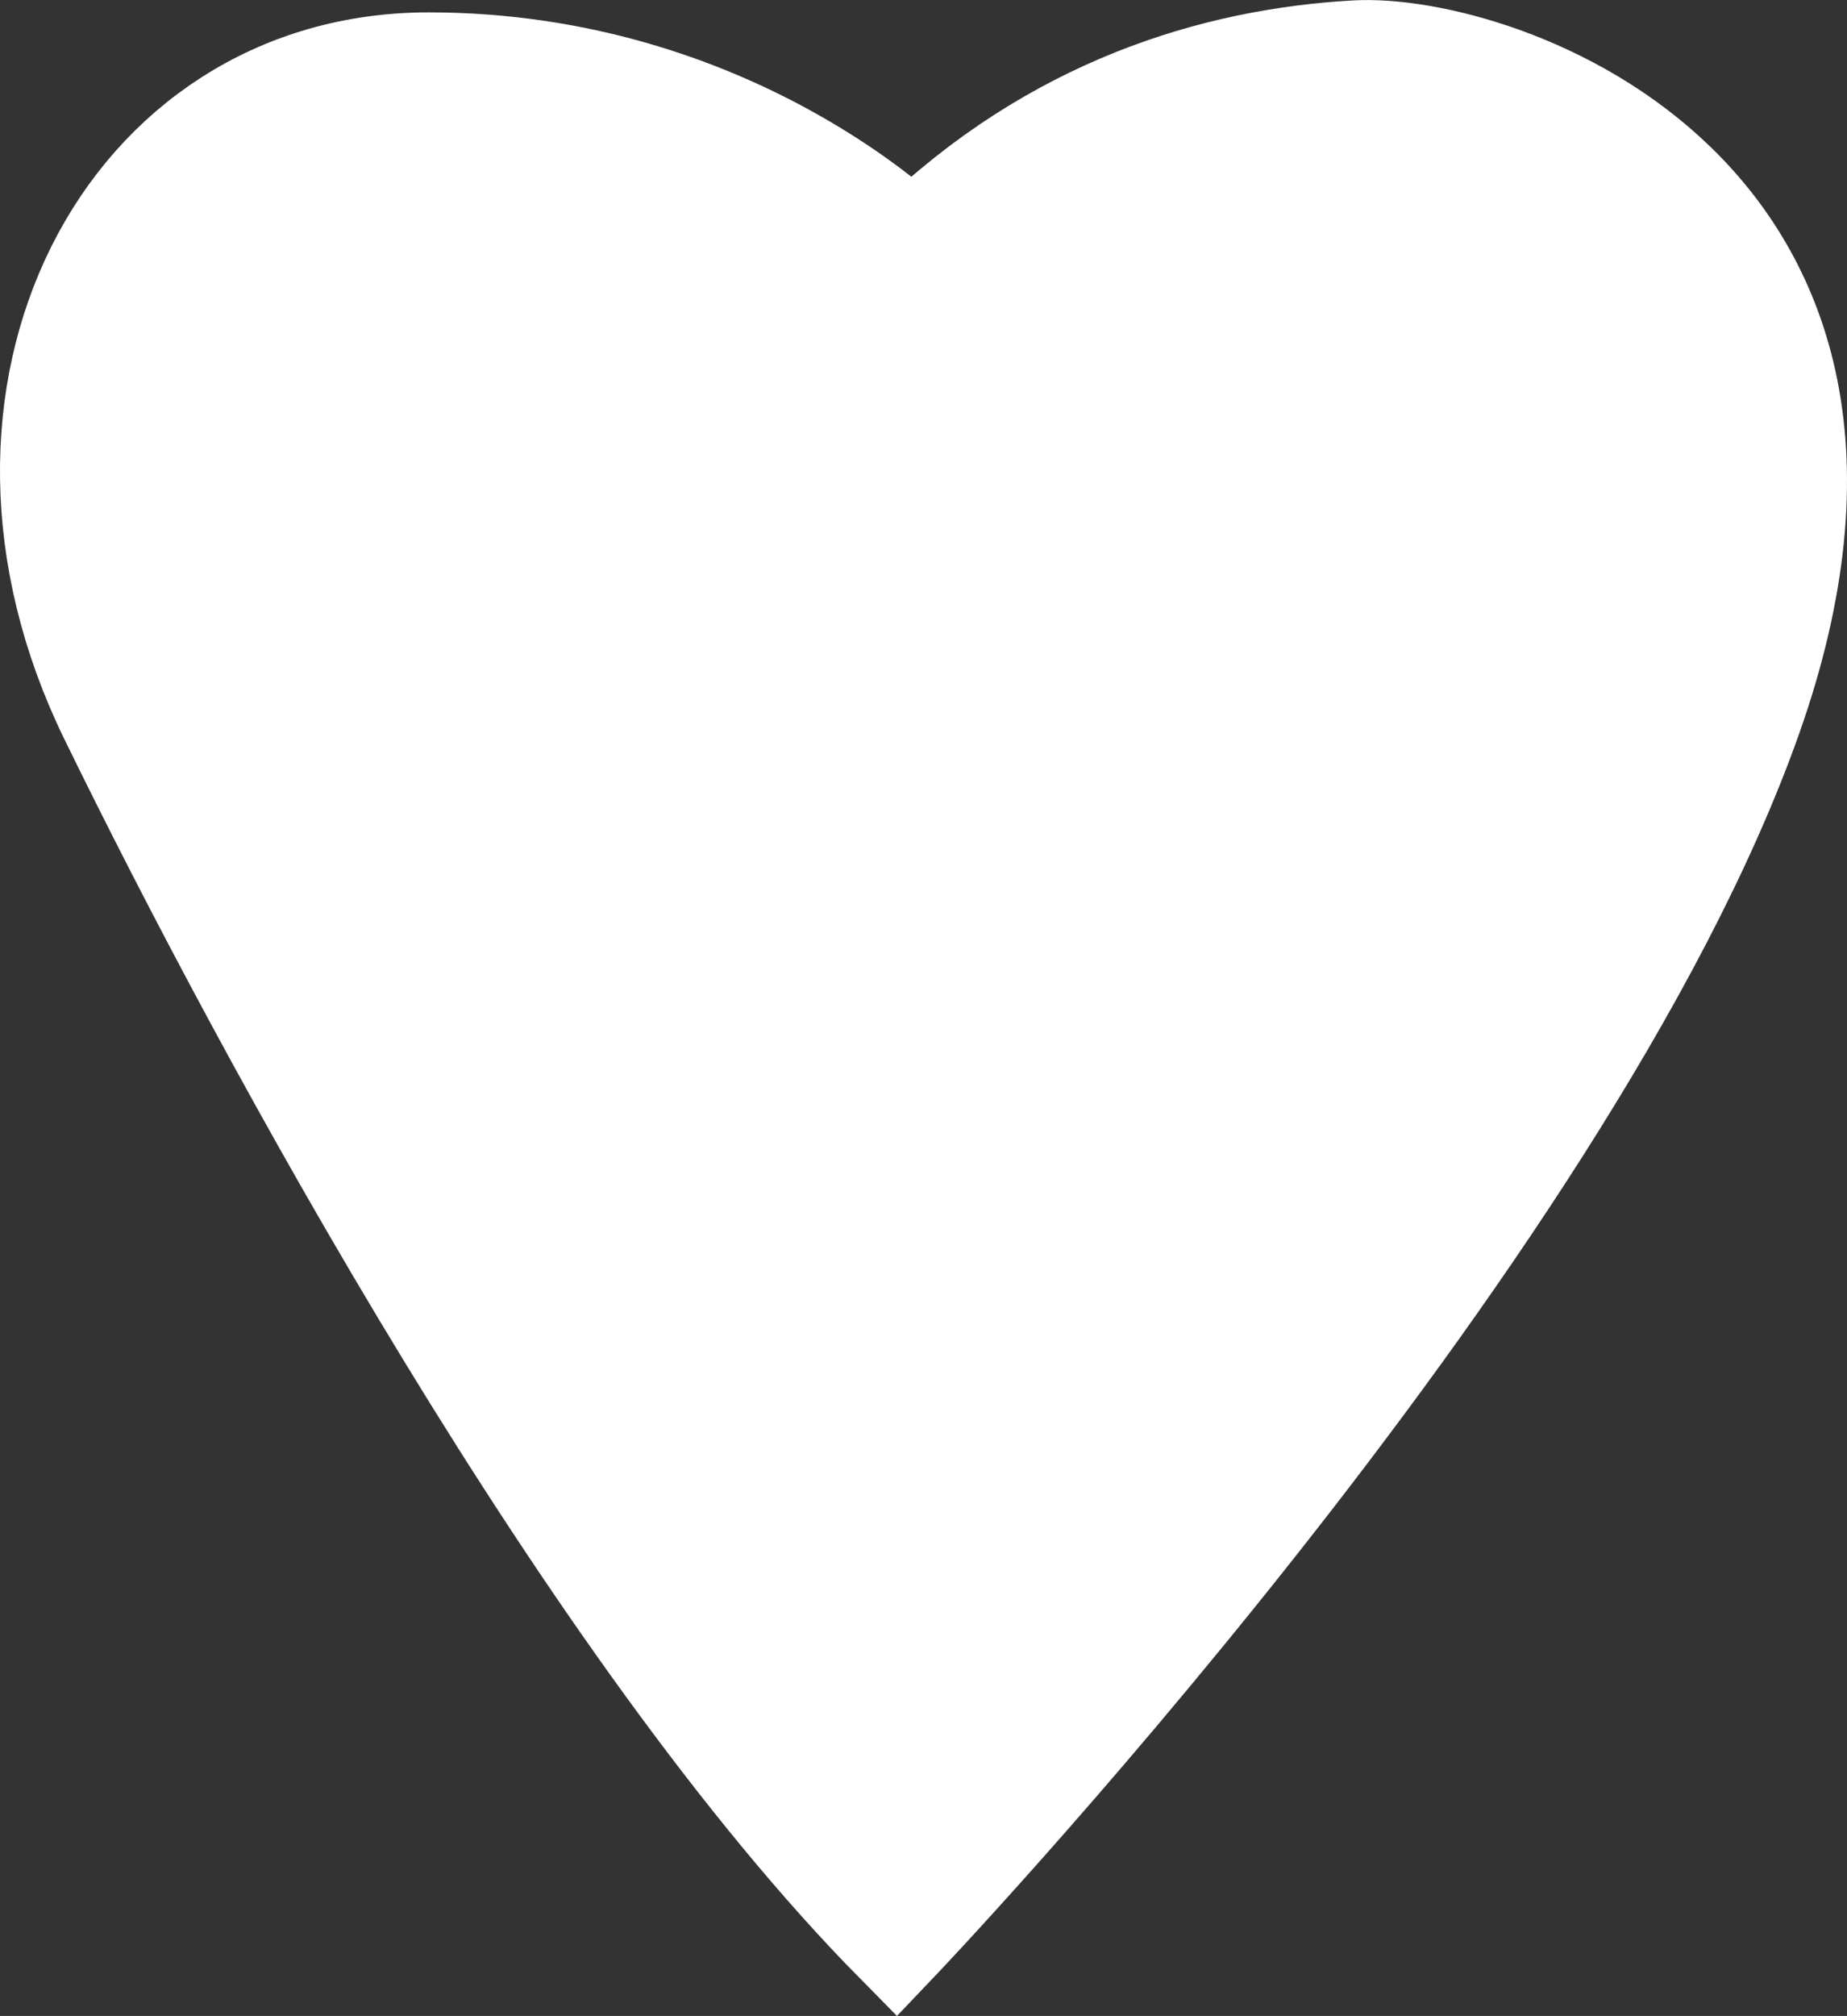<svg xmlns="http://www.w3.org/2000/svg" viewBox="0 0 271.67 296.44"><rect x="0" y="0" width="271.67" height="296.44" fill="#333333" stroke="none"/><defs><style>.cls-1{fill:#fff;stroke:#fff;stroke-miterlimit:10;stroke-width:15px;}</style></defs><title>HP Heart</title><g id="Layer_2" data-name="Layer 2"><g id="Layer_13" data-name="Layer 13"><path class="cls-1" d="M134.21,36S107.53,9.32,63.05,9.32-6.93,58,16.2,105.39,86.77,240,131.84,285.67c0,0,98.44-103.18,125.72-180.28s-37.36-99-58.12-97.84S155,15.85,134.21,36Z"/></g></g></svg>